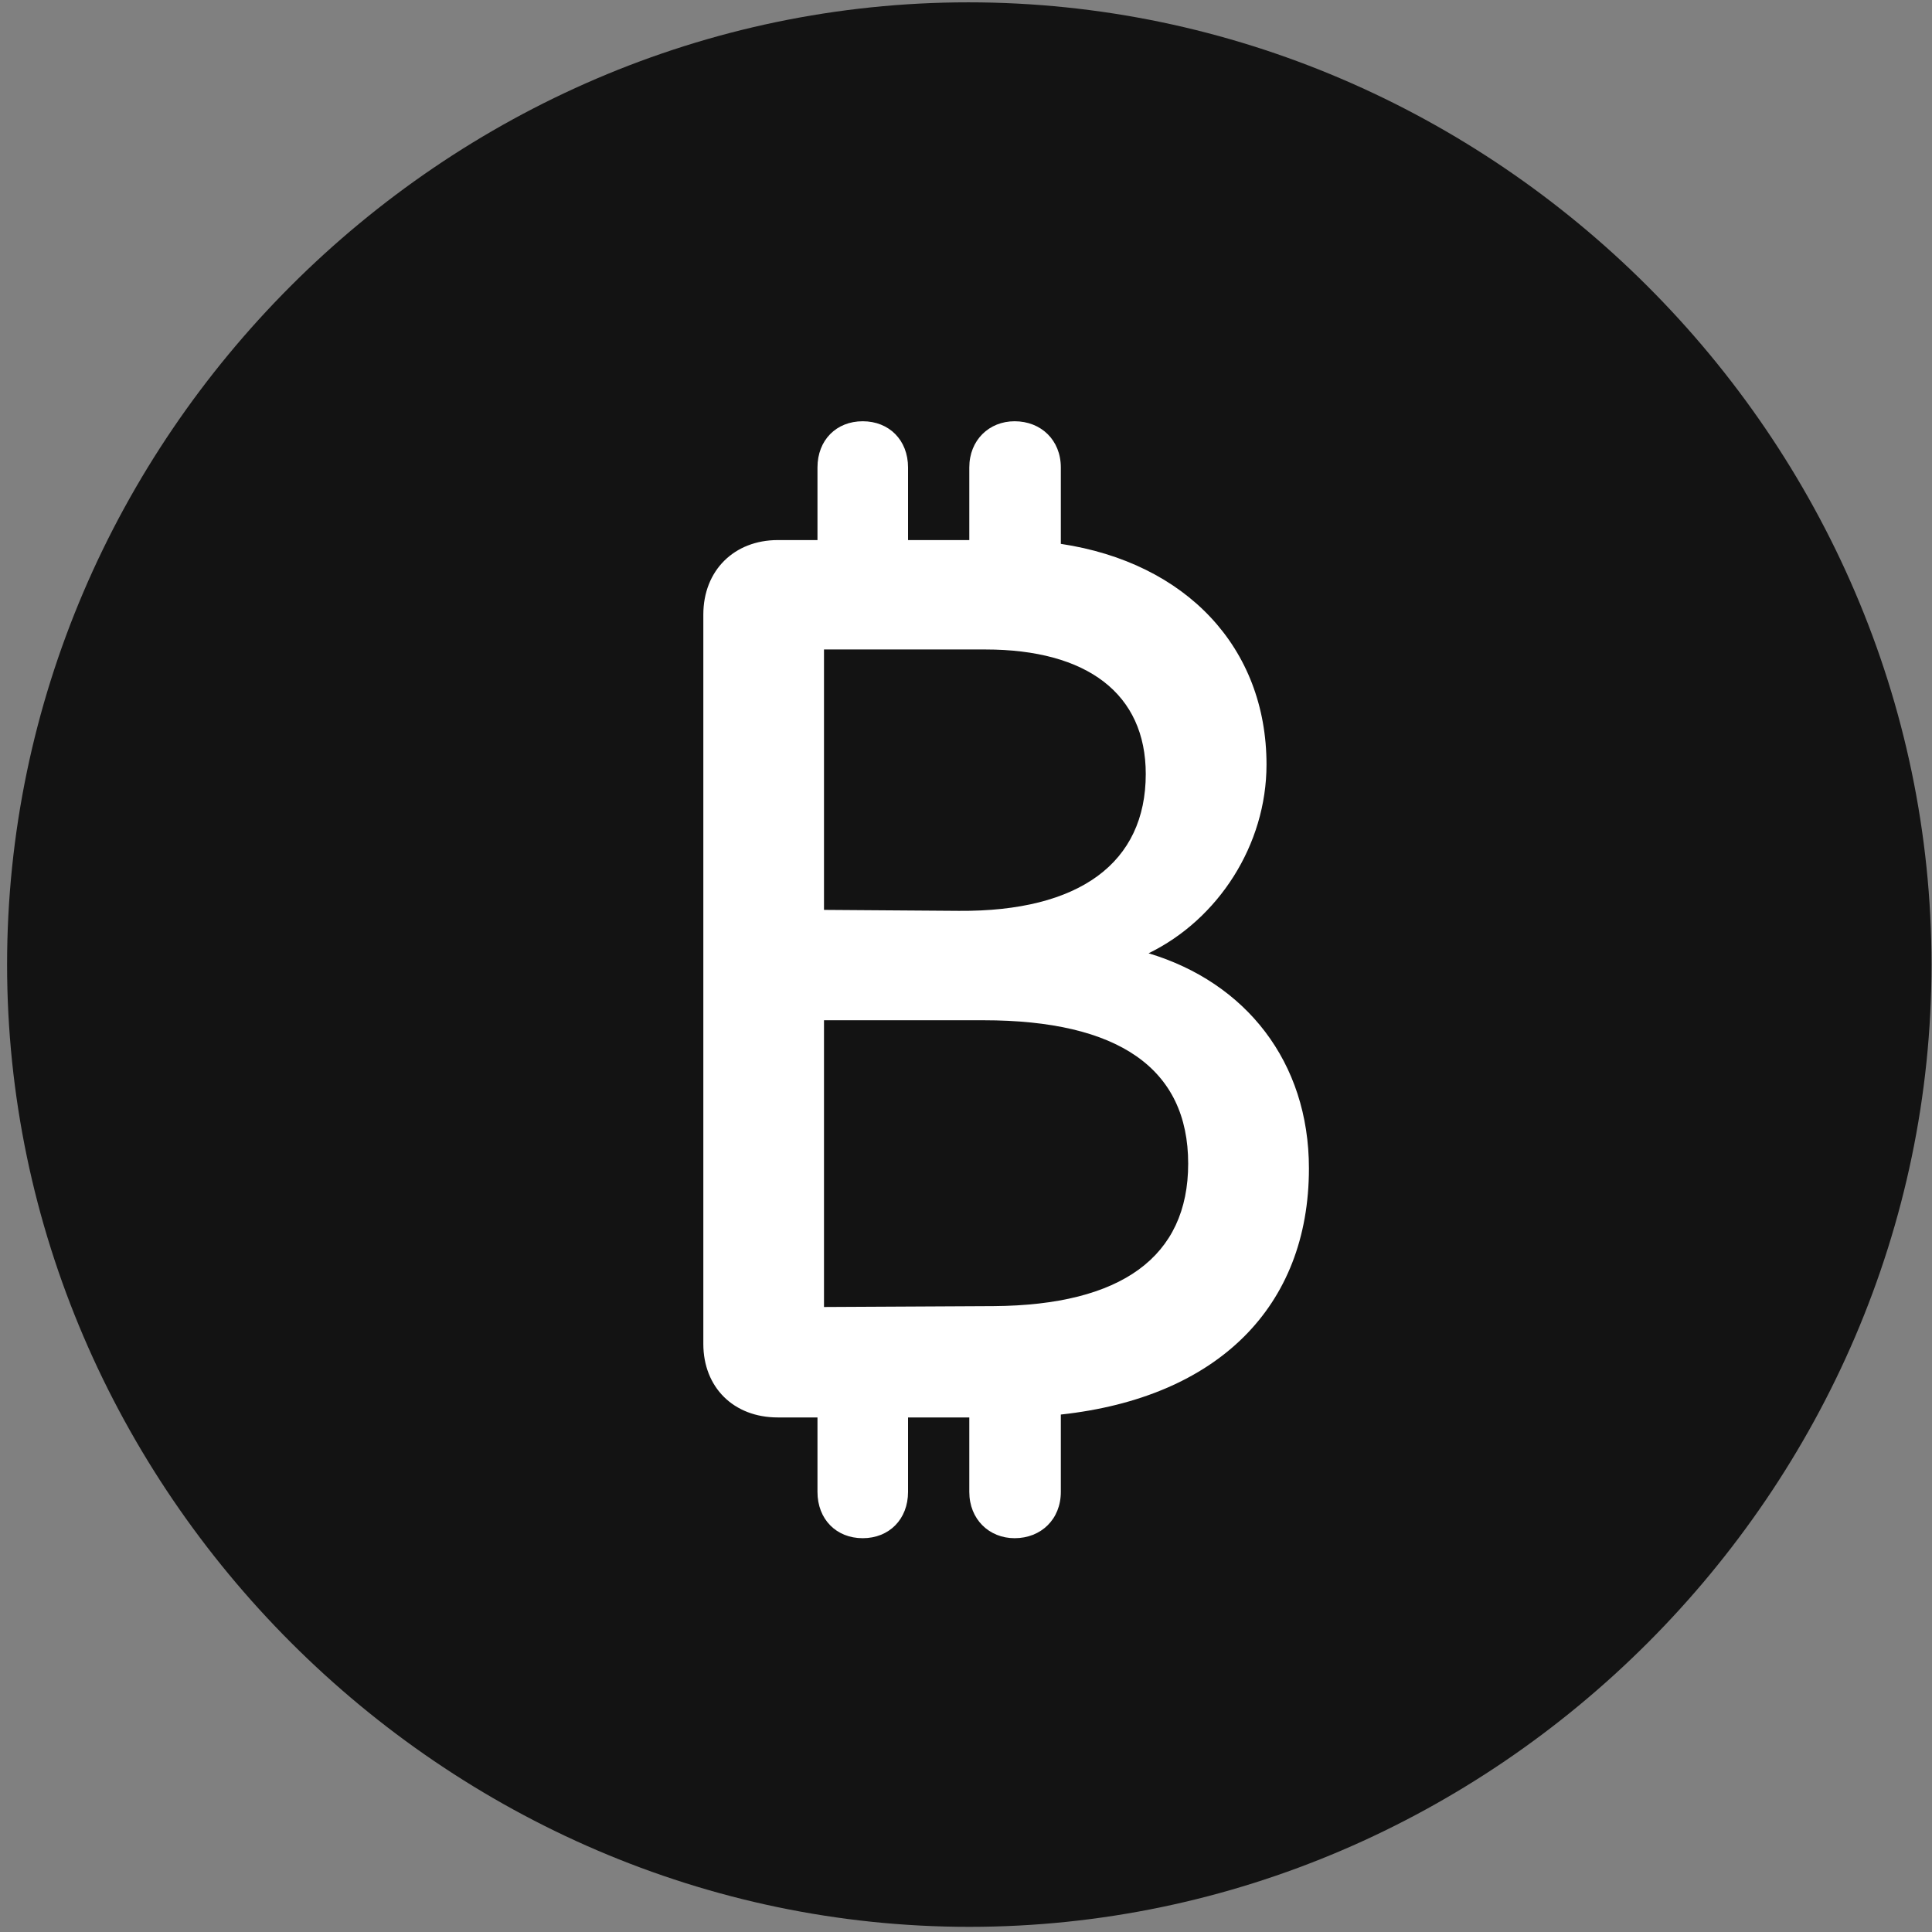<svg width="24" height="24" viewBox="0 0 24 24" fill="none" xmlns="http://www.w3.org/2000/svg">
<rect x="0" y="0" width="24" height="24" fill="#808080" stroke="none"/>
<g clip-path="url(#clip0_2207_26099)">
<path d="M12.041 23.936C18.58 23.936 23.994 18.51 23.994 11.982C23.994 5.443 18.569 0.029 12.03 0.029C5.502 0.029 0.088 5.443 0.088 11.982C0.088 18.51 5.514 23.936 12.041 23.936Z" fill="black" fill-opacity="0.85"/>
<path d="M8.737 16.694V7.635C8.737 7.084 9.123 6.709 9.662 6.709H10.155V5.807C10.155 5.467 10.389 5.233 10.717 5.233C11.045 5.233 11.28 5.467 11.28 5.807V6.709H12.041V5.807C12.041 5.467 12.287 5.233 12.604 5.233C12.932 5.233 13.178 5.467 13.178 5.807V6.756C14.736 6.99 15.733 8.045 15.733 9.498C15.733 10.494 15.135 11.42 14.268 11.842C15.475 12.205 16.26 13.19 16.26 14.514C16.26 16.236 15.123 17.361 13.178 17.572V18.533C13.178 18.873 12.932 19.108 12.604 19.108C12.287 19.108 12.041 18.873 12.041 18.533V17.608H11.28V18.533C11.28 18.873 11.045 19.108 10.717 19.108C10.389 19.108 10.155 18.873 10.155 18.533V17.608H9.662C9.112 17.608 8.737 17.233 8.737 16.694ZM10.236 16.236L12.346 16.225C13.928 16.213 14.76 15.615 14.76 14.455C14.76 13.272 13.893 12.674 12.217 12.674H10.236V16.236ZM10.236 11.303L11.912 11.315C13.412 11.326 14.233 10.717 14.233 9.615C14.233 8.619 13.506 8.068 12.24 8.068H10.236V11.303Z" fill="white"/>
</g>
<defs>
<clipPath id="clip0_2207_26099">
<rect width="23.906" height="23.918" fill="white" transform="translate(0.088 0.029)"/>
</clipPath>
</defs>
</svg>
